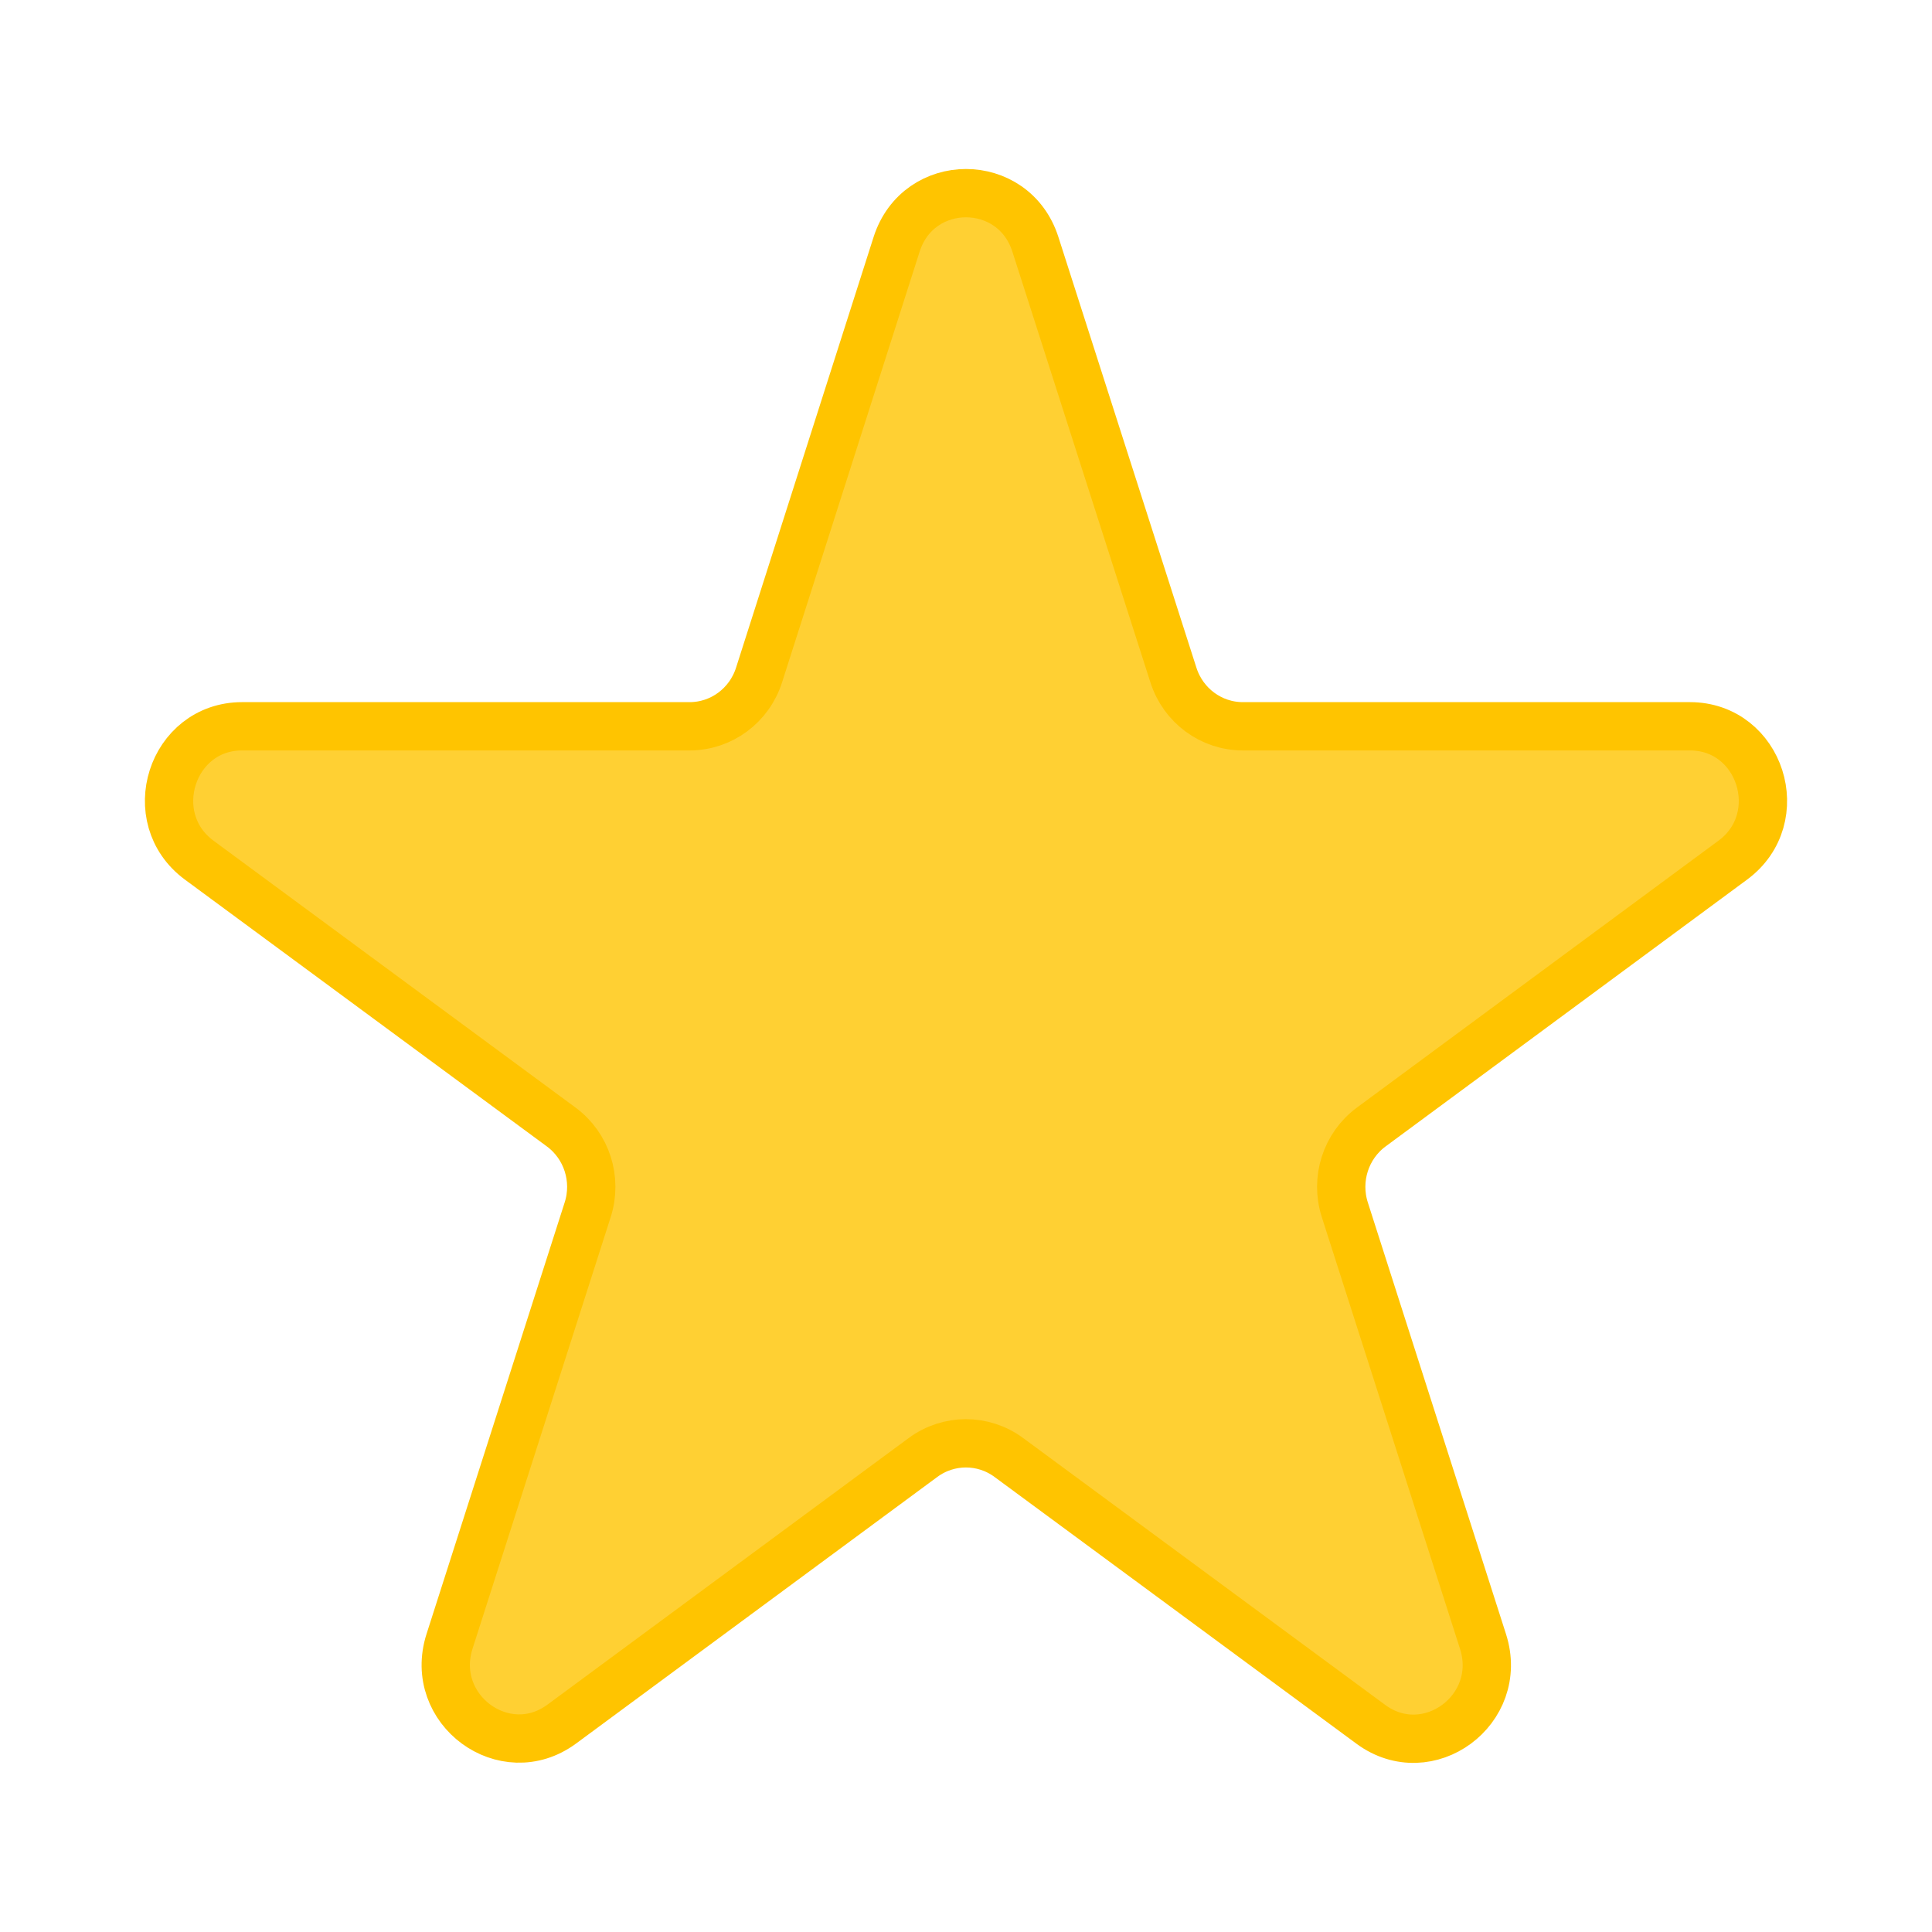 <svg width="64" height="64" viewBox="0 0 64 64" fill="none" xmlns="http://www.w3.org/2000/svg">
<g clip-path="url(#clip0_155_74984)">
<path d="M29.701 8.095C30.423 5.834 33.574 5.833 34.298 8.092L38.872 22.365C39.196 23.375 40.123 24.059 41.17 24.059H55.979C58.319 24.059 59.293 27.097 57.4 28.494L45.425 37.333C44.579 37.957 44.225 39.063 44.548 40.073L49.127 54.377C49.85 56.636 47.303 58.515 45.409 57.119L33.417 48.28C32.57 47.655 31.423 47.656 30.576 48.281L18.611 57.111C16.718 58.509 14.168 56.63 14.892 54.37L19.468 40.074C19.792 39.064 19.437 37.957 18.59 37.333L6.601 28.495C4.707 27.099 5.68 24.059 8.021 24.059H22.845C23.893 24.059 24.821 23.374 25.144 22.363L29.701 8.095Z" fill="#FFD033"/>
<path d="M29.701 8.095C30.423 5.834 33.574 5.833 34.298 8.092L38.872 22.365C39.196 23.375 40.123 24.059 41.17 24.059H55.979C58.319 24.059 59.293 27.097 57.4 28.494L45.425 37.333C44.579 37.957 44.225 39.063 44.548 40.073L49.127 54.377C49.85 56.636 47.303 58.515 45.409 57.119L33.417 48.28C32.57 47.655 31.423 47.656 30.576 48.281L18.611 57.111C16.718 58.509 14.168 56.63 14.892 54.37L19.468 40.074C19.792 39.064 19.437 37.957 18.59 37.333L6.601 28.495C4.707 27.099 5.68 24.059 8.021 24.059H22.845C23.893 24.059 24.821 23.374 25.144 22.363L29.701 8.095Z" stroke="#FFC400" stroke-width="1.6" stroke-linecap="round" stroke-linejoin="round"/>
</g>
<defs>
<clipPath id="clip0_155_74984">
<rect width="64" height="64" fill="white"/>
</clipPath>
</defs>
</svg>
